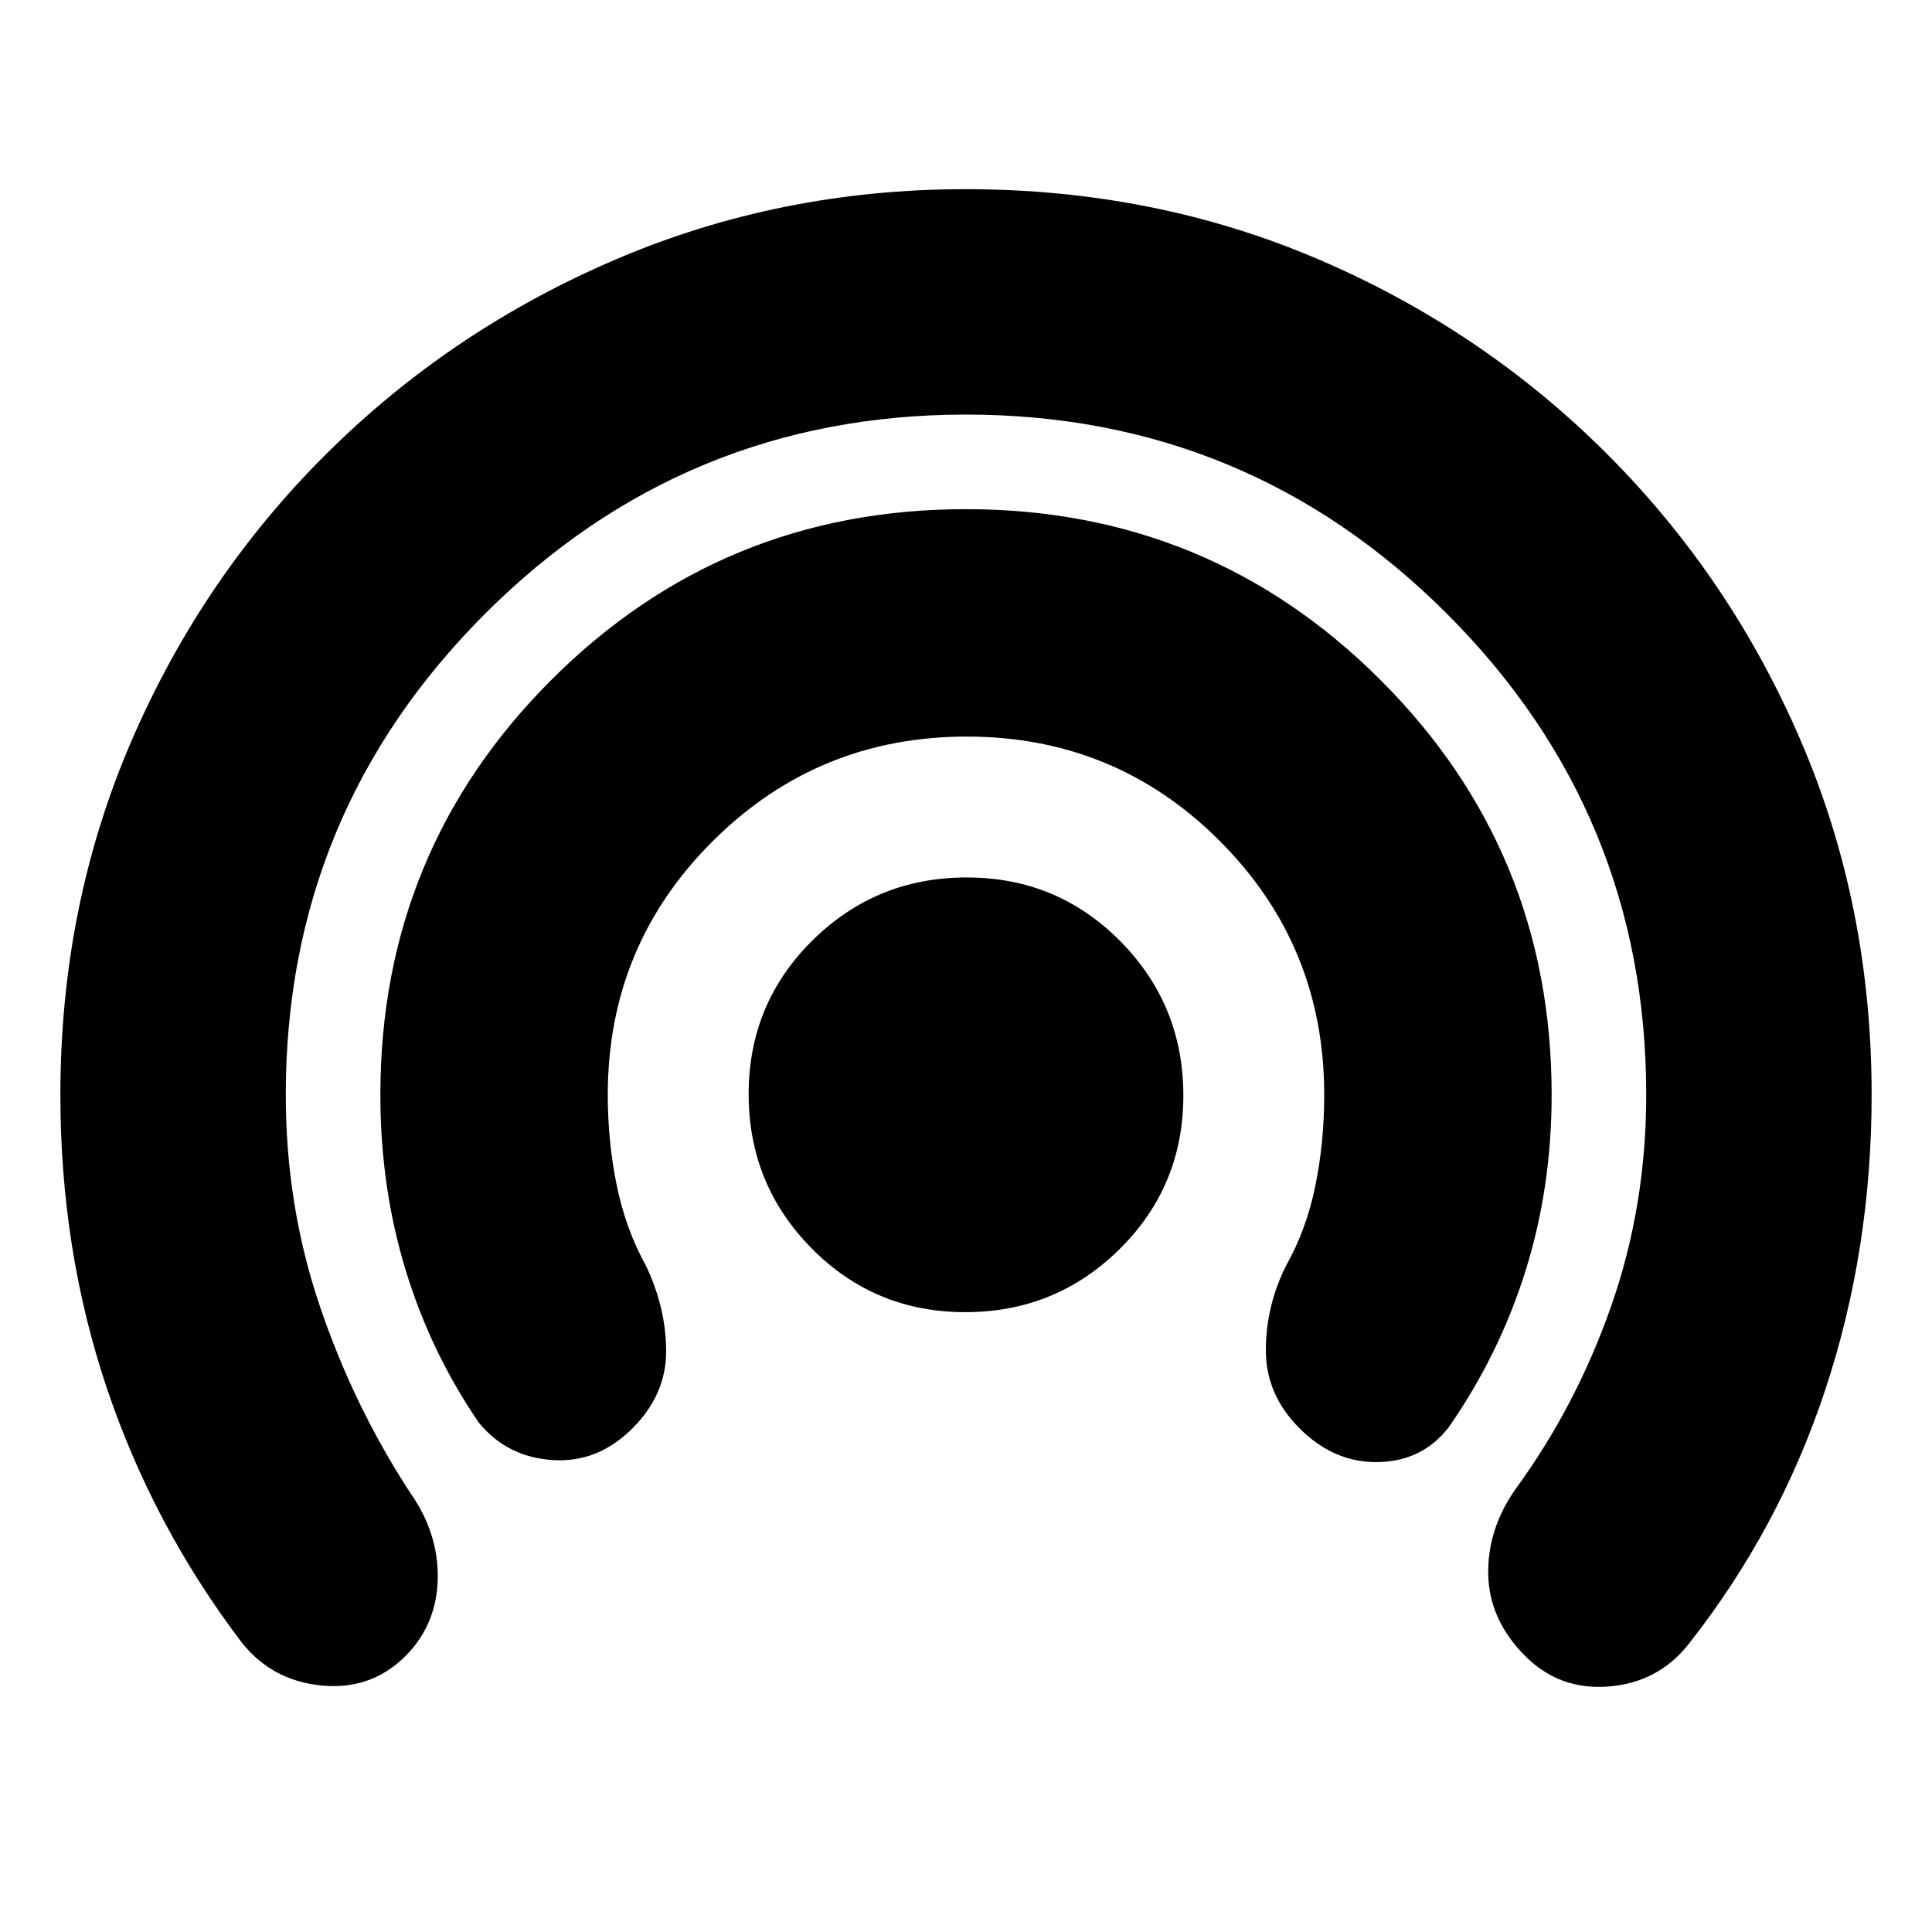 <svg xmlns="http://www.w3.org/2000/svg" height="20" viewBox="0 -960 960 960" width="20"><path d="M201.17-136.79Q184-120 159.5-122.5T120-144q-44-58-67-126.51Q30-339.03 30-416q0-93.66 35.04-175.17 35.04-81.52 96.97-143.15 61.92-61.63 143.69-96.66Q387.46-866 479.73-866q93.97 0 175.46 34.89 81.49 34.9 143.22 96.57 61.73 61.68 96.66 143.25T930-416q0 76.97-23 146.49Q884-200 839-143q-15 19-39.5 21t-41.59-15.09Q740-155 739.5-177.5 739-200 753-220q30.11-41.18 47.56-90.93Q818-360.69 818-416q0-140-99-239t-239-99q-140 0-239 99t-99 239q0 55 16.88 104.88Q175.75-261.23 204-218q14 20 13.5 42.71t-16.33 38.5Zm113.09-113.47Q297-233 274.5-234.5 252-236 238-253q-24-35-36.5-76.1Q189-370.21 189-416q0-121.17 84.88-206.08 84.88-84.92 206-84.92T686-622.08q85 84.91 85 206.08 0 46.1-13 87.55Q745-287 720-251q-13 17-35 17.5t-39.26-16.76Q629-267 629-289q0-22 10-42 10.14-18 14.57-39.68T658-416q0-74.13-51.84-126.06Q554.33-594 480.35-594q-73.99 0-126.17 51.94Q302-490.13 302-416q0 23.14 4.43 44.92Q310.86-349.31 321-331q10 21 10 42.5t-16.74 38.24ZM479.64-308q-45 0-76.32-31.68Q372-371.36 372-416.36q0-45 31.68-76.32Q435.36-524 480.36-524q45 0 76.32 31.68Q588-460.64 588-415.64q0 45-31.68 76.32Q524.64-308 479.64-308Z"/></svg>